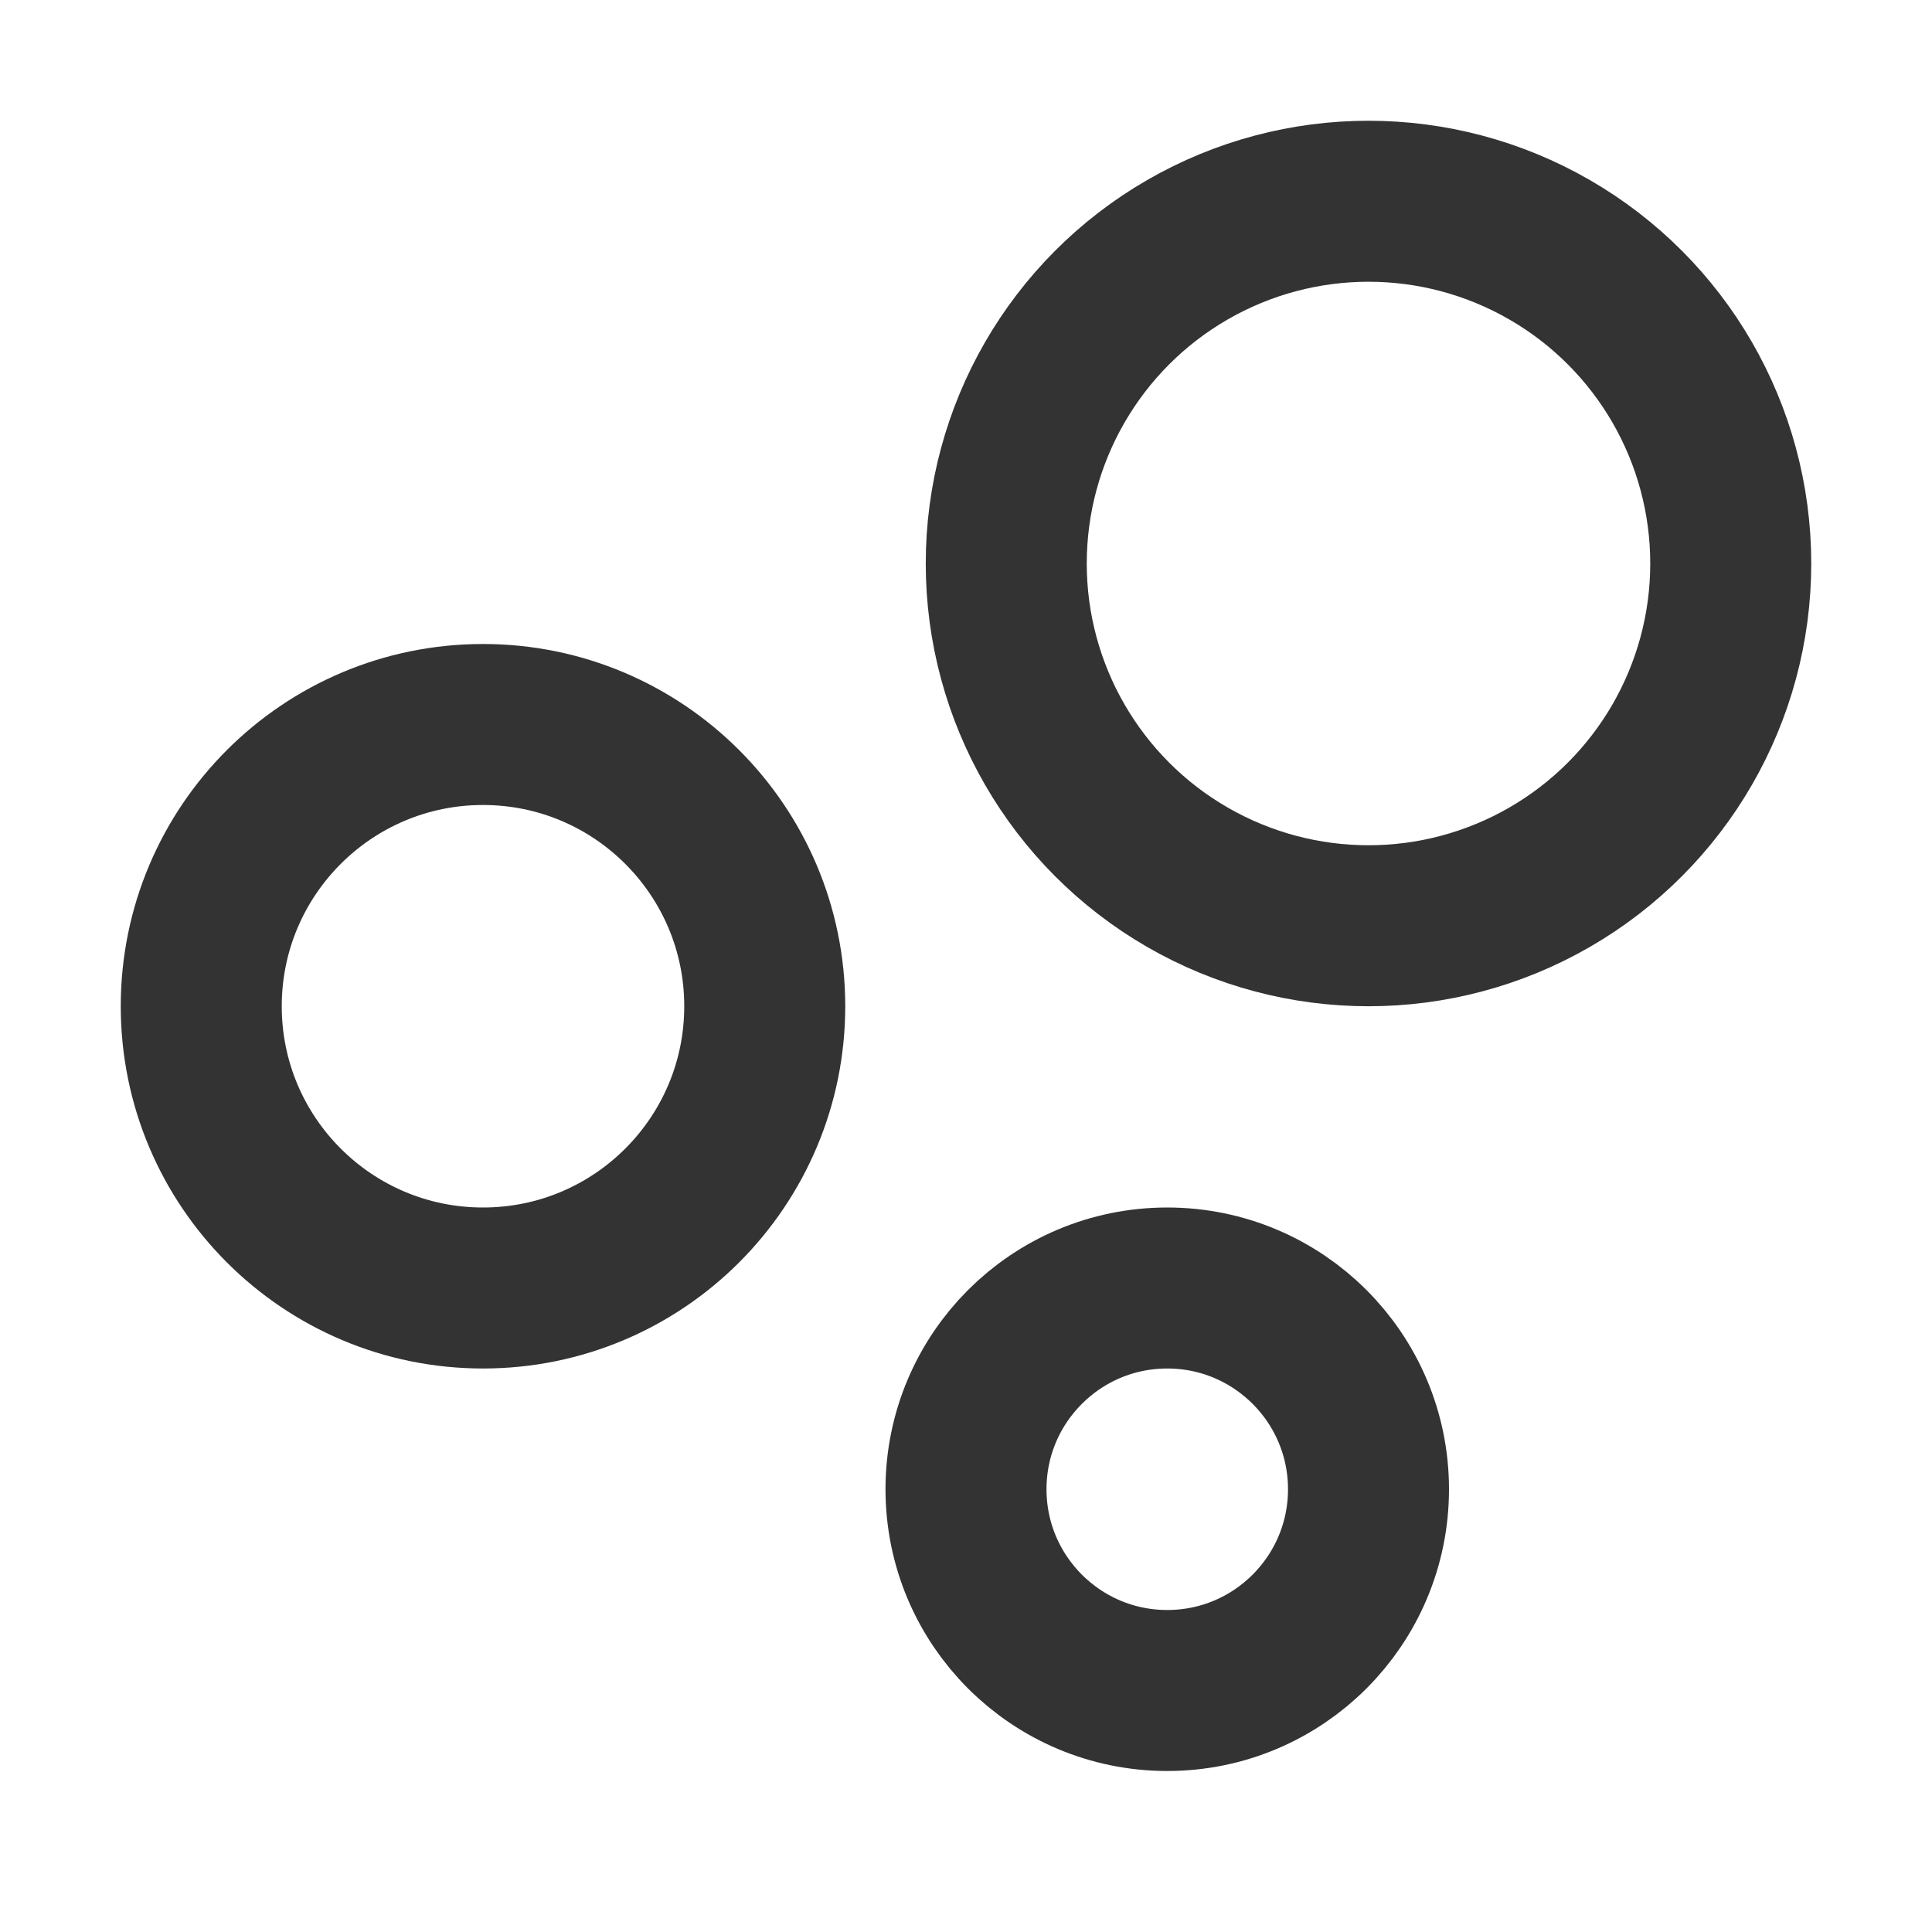 <?xml version="1.0" encoding="UTF-8"?><svg width="36" height="36" viewBox="0 0 48 48" fill="none" xmlns="http://www.w3.org/2000/svg"><circle cx="34" cy="14" r="9" fill="none" stroke="#333" stroke-width="4" stroke-linecap="round" stroke-linejoin="miter"/><circle cx="12" cy="25" r="7" fill="none" stroke="#333" stroke-width="4" stroke-linecap="round" stroke-linejoin="miter"/><circle cx="29" cy="37" r="5" fill="none" stroke="#333" stroke-width="4" stroke-linecap="round" stroke-linejoin="miter"/></svg>